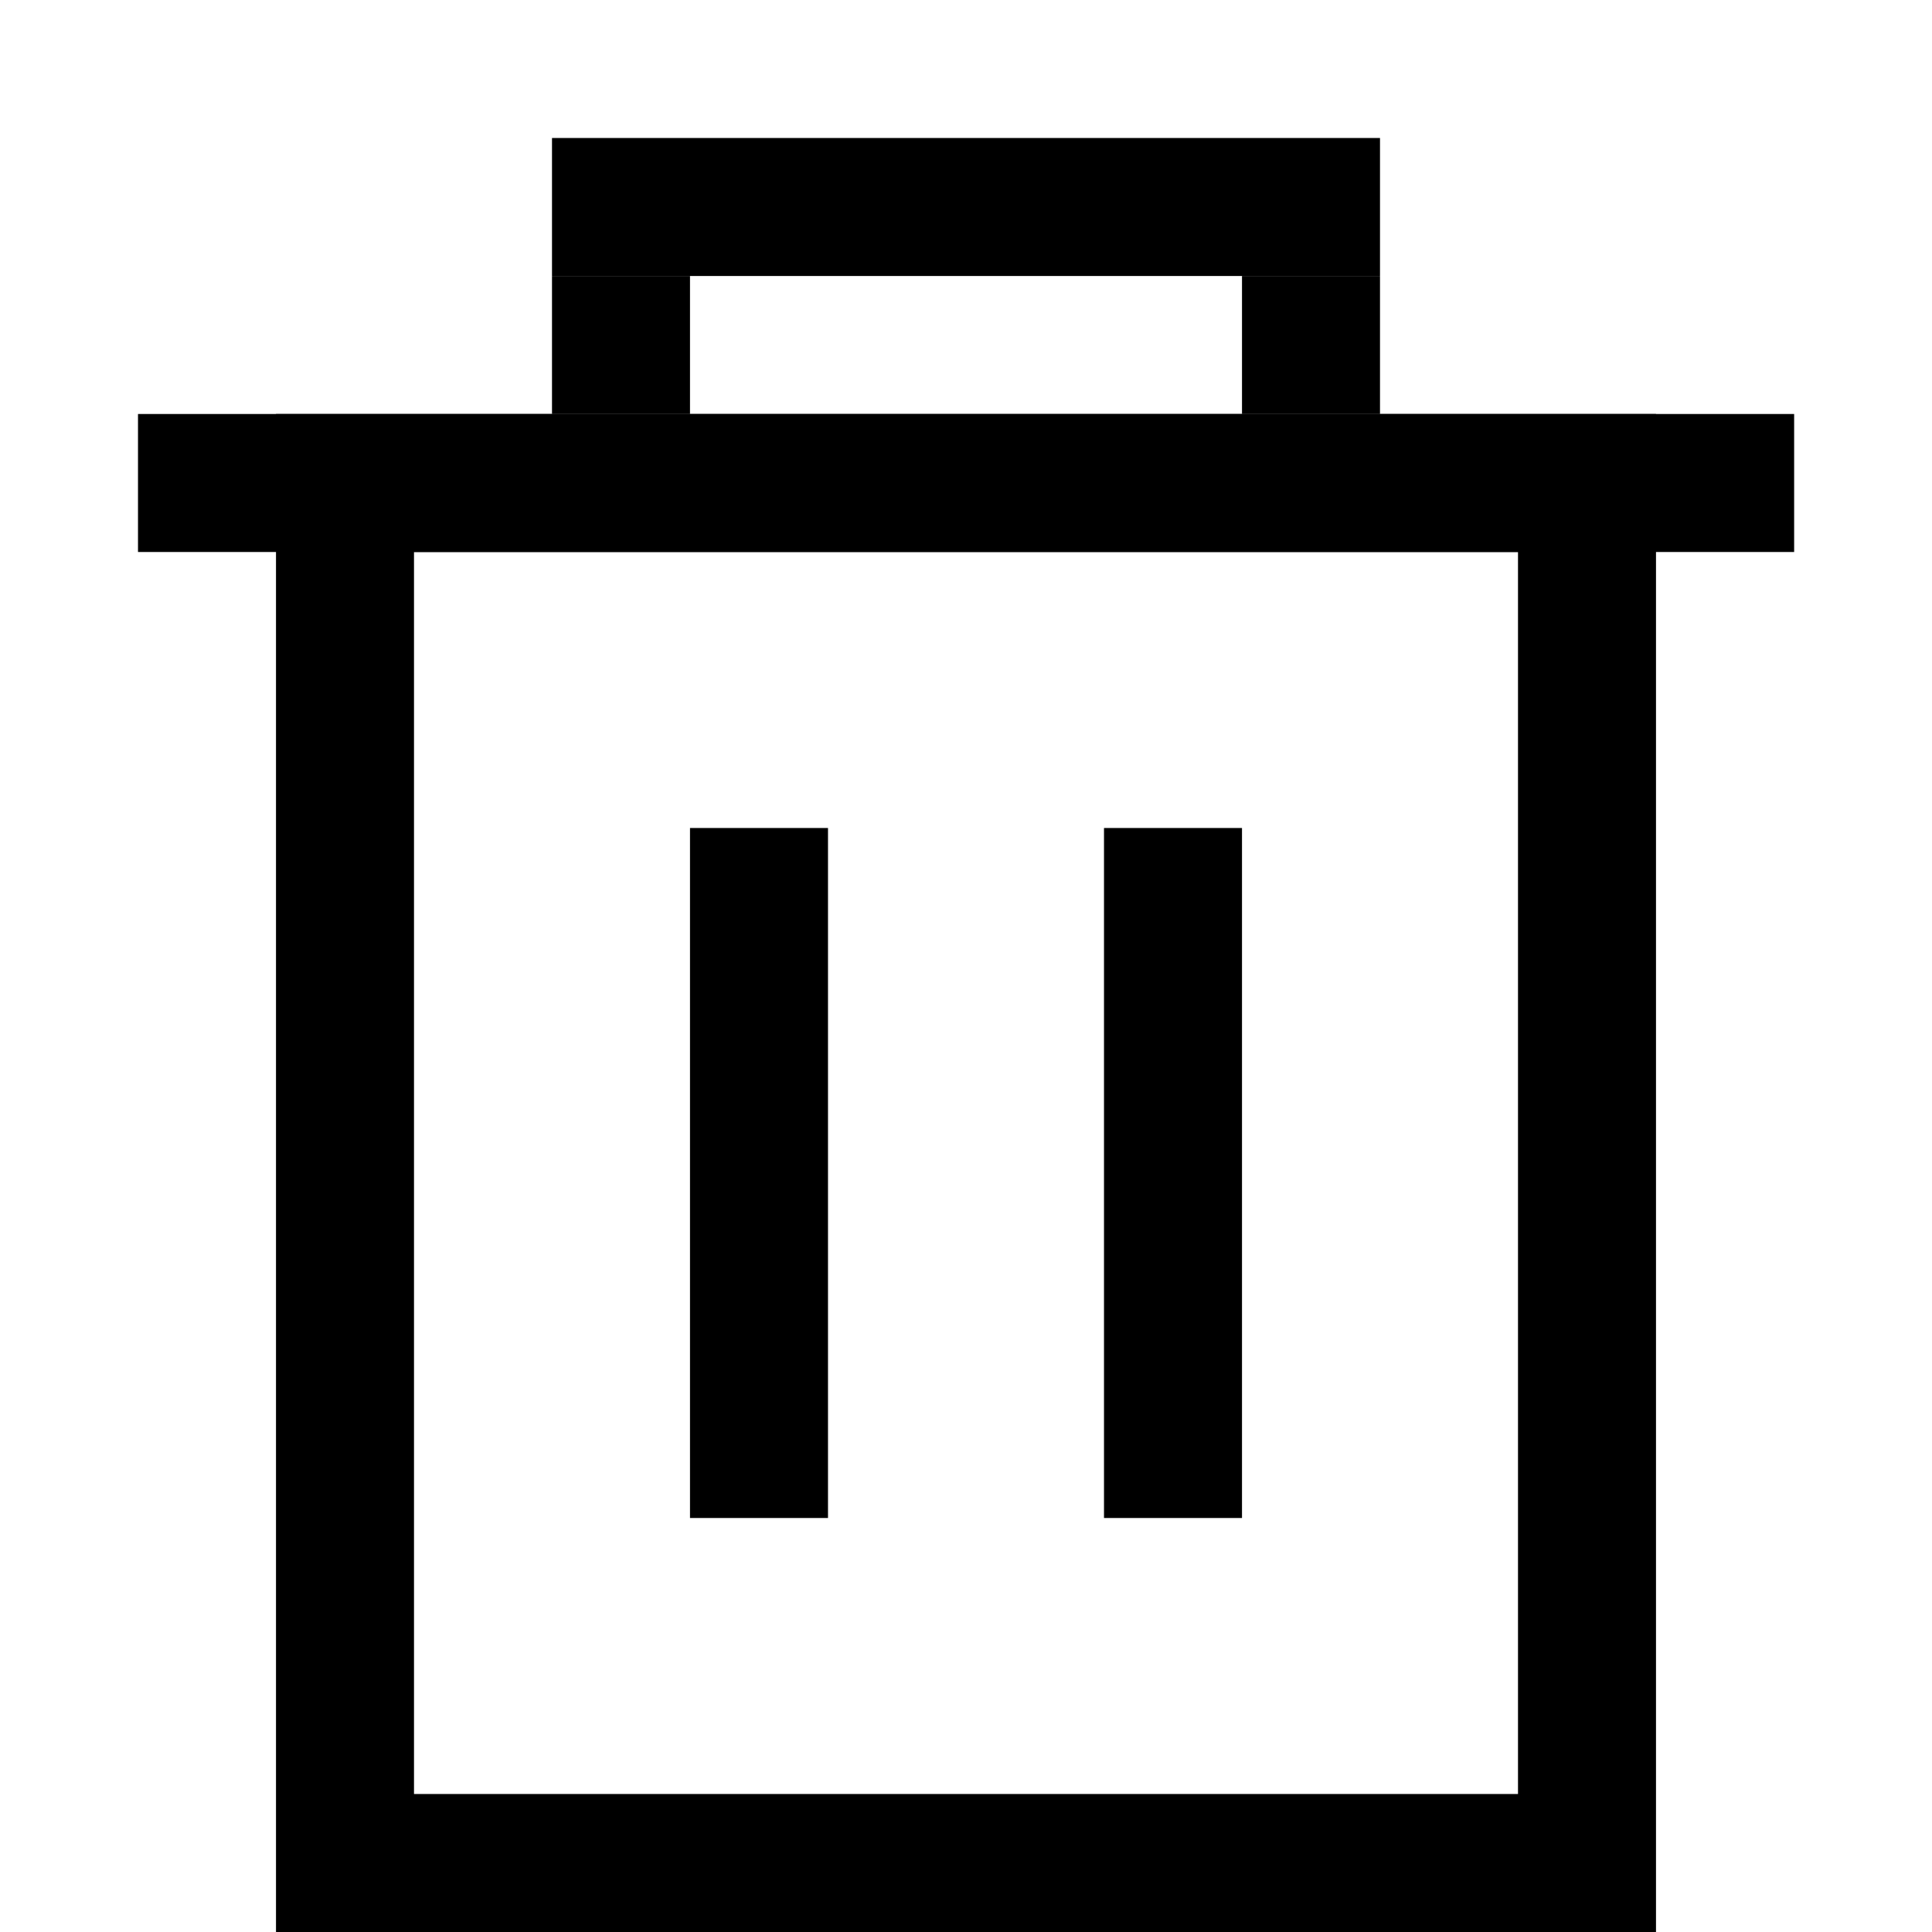 <?xml version="1.0" encoding="utf-8"?>
<!DOCTYPE svg PUBLIC "-//W3C//DTD SVG 1.1//EN" "http://www.w3.org/Graphics/SVG/1.1/DTD/svg11.dtd">
<svg version="1.1" id="icon-small-delete" xmlns="http://www.w3.org/2000/svg" xmlns:xlink="http://www.w3.org/1999/xlink" x="0px" y="0px"
	 width="14px" height="14px" viewBox="0 0 14 14" enable-background="new 0 0 14 14" xml:space="preserve">
<g>
	<rect x="4" y="1" width="6" height="1"/>
</g>
<g>
	<rect x="1" y="3" width="12.001" height="1"/>
</g>
<rect x="4" y="2" width="1" height="1"/>
<rect x="9" y="2" width="1" height="1"/>
<rect x="5" y="6" width="1" height="5"/>
<rect x="8" y="6" width="1" height="5"/>
<g>
	<path d="M11,4v9H3V4H11 M12,3h-1H3H2v1v9v1h1h8h1v-1V4V3L12,3z"/>
</g>
</svg>
